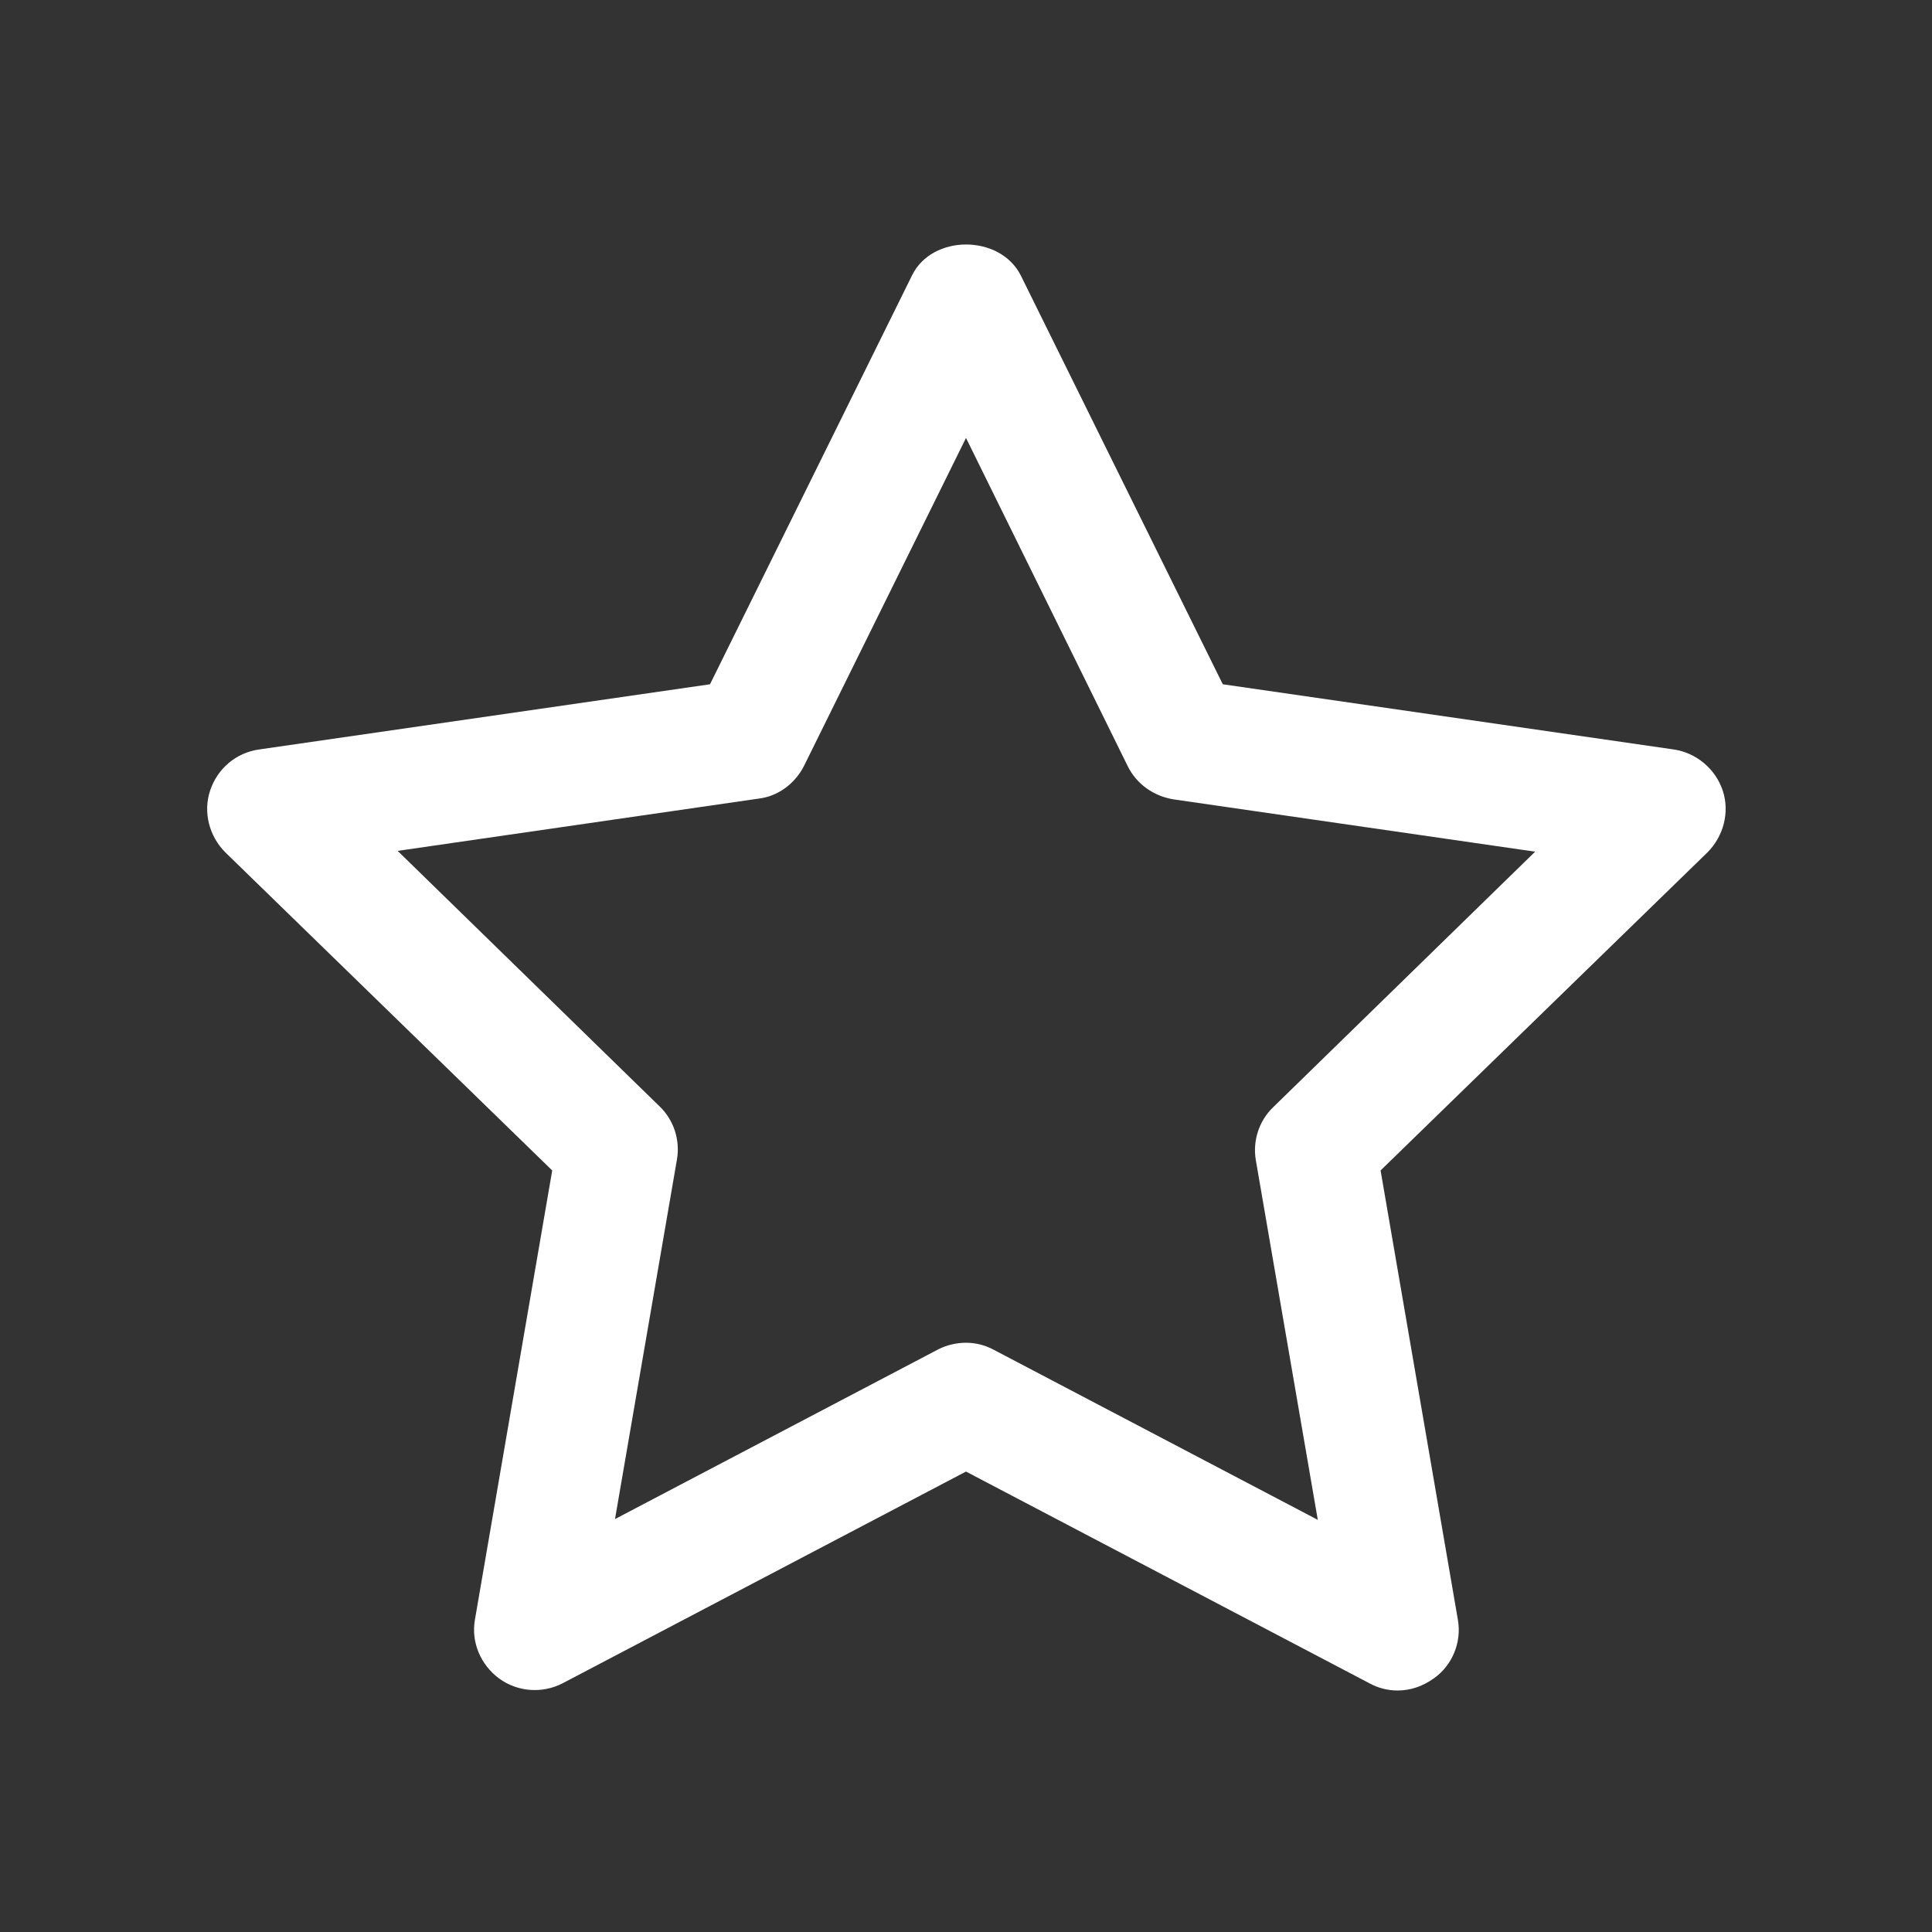 <svg width="34" height="34" viewBox="0 0 34 34" fill="none" xmlns="http://www.w3.org/2000/svg">
<rect x="0" y="0" width="34" height="34" fill="#333333" stroke="none"/>
<path d="M24.593 29.75C24.423 29.75 24.253 29.707 24.098 29.622L17 25.897L9.903 29.622C9.548 29.807 9.109 29.778 8.783 29.538C8.458 29.297 8.288 28.9 8.358 28.503L9.718 20.598L3.967 15.002C3.683 14.719 3.57 14.294 3.698 13.912C3.825 13.529 4.151 13.246 4.562 13.189L12.495 12.042L16.051 4.845C16.405 4.122 17.595 4.122 17.963 4.845L21.519 12.042L29.453 13.189C29.849 13.246 30.189 13.529 30.317 13.912C30.444 14.294 30.331 14.719 30.047 15.002L24.296 20.598L25.656 28.503C25.727 28.9 25.557 29.311 25.231 29.538C25.032 29.679 24.82 29.75 24.593 29.75ZM17 23.63C17.17 23.63 17.34 23.672 17.496 23.758L23.191 26.747L22.1 20.414C22.043 20.074 22.157 19.72 22.412 19.479L27.016 14.988L20.655 14.068C20.301 14.011 20.003 13.798 19.848 13.487L17 7.707L14.152 13.473C13.997 13.784 13.699 14.011 13.359 14.053L6.998 14.974L11.602 19.465C11.857 19.706 11.971 20.06 11.914 20.4L10.823 26.733L16.518 23.743C16.66 23.672 16.83 23.63 17 23.63Z" fill="white"/>
</svg>
